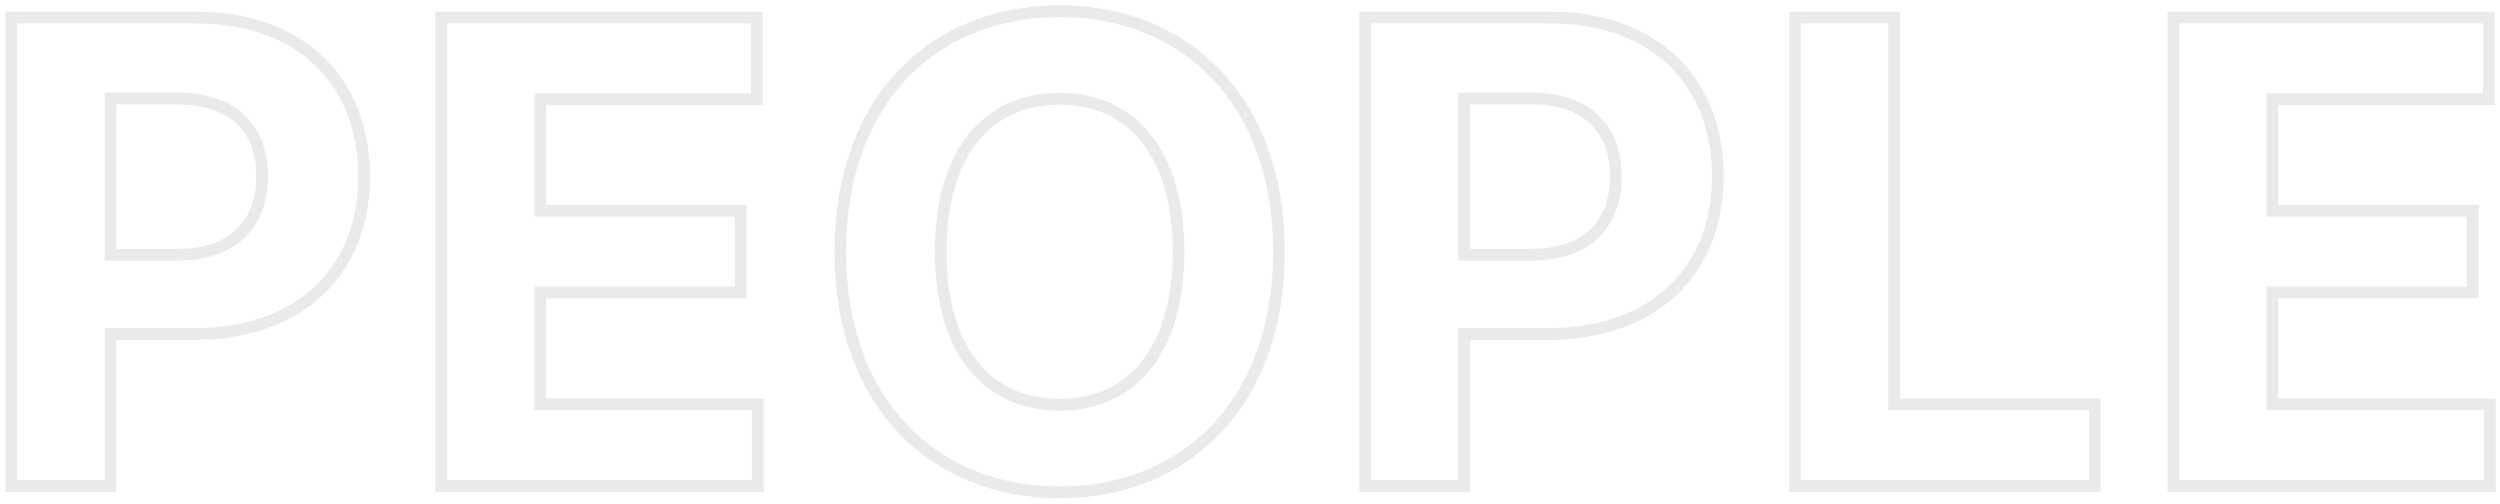 <svg width="427" height="86" viewBox="0 0 427 86" fill="none" xmlns="http://www.w3.org/2000/svg">
<path d="M1.953 83H0.953V84H1.953V83ZM18.867 83V84H19.867V83H18.867ZM18.867 57.062V56.062H17.867V57.062H18.867ZM1.953 3V2H0.953V3H1.953ZM18.867 43.508H17.867V44.508H18.867V43.508ZM18.867 16.828V15.828H17.867V16.828H18.867ZM1.953 84H18.867V82H1.953V84ZM19.867 83V57.062H17.867V83H19.867ZM18.867 58.062H33.086V56.062H18.867V58.062ZM33.086 58.062C42.484 58.062 50.026 55.256 55.226 50.301C60.429 45.343 63.188 38.327 63.188 30.109H61.188C61.188 37.868 58.594 44.329 53.846 48.853C49.095 53.381 42.086 56.062 33.086 56.062V58.062ZM63.188 30.109C63.188 21.936 60.482 14.885 55.362 9.878C50.243 4.871 42.806 2 33.516 2V4C42.389 4 49.288 6.734 53.964 11.308C58.639 15.88 61.188 22.385 61.188 30.109H63.188ZM33.516 2H1.953V4H33.516V2ZM0.953 3V83H2.953V3H0.953ZM19.867 43.508V16.828H17.867V43.508H19.867ZM18.867 17.828H30.273V15.828H18.867V17.828ZM30.273 17.828C34.98 17.828 38.323 19.106 40.486 21.199C42.647 23.289 43.766 26.322 43.766 30.109H45.766C45.766 25.928 44.521 22.32 41.877 19.762C39.236 17.206 35.333 15.828 30.273 15.828V17.828ZM43.766 30.109C43.766 33.877 42.647 36.944 40.489 39.07C38.332 41.196 35.009 42.508 30.352 42.508V44.508C35.381 44.508 39.266 43.085 41.893 40.494C44.522 37.904 45.766 34.272 45.766 30.109H43.766ZM30.352 42.508H18.867V44.508H30.352V42.508ZM75.374 83H74.374V84H75.374V83ZM129.436 83V84H130.436V83H129.436ZM129.436 69.055H130.436V68.055H129.436V69.055ZM92.288 69.055H91.288V70.055H92.288V69.055ZM92.288 49.953V48.953H91.288V49.953H92.288ZM126.507 49.953V50.953H127.507V49.953H126.507ZM126.507 36.008H127.507V35.008H126.507V36.008ZM92.288 36.008H91.288V37.008H92.288V36.008ZM92.288 16.945V15.945H91.288V16.945H92.288ZM129.28 16.945V17.945H130.28V16.945H129.28ZM129.28 3H130.28V2H129.28V3ZM75.374 3V2H74.374V3H75.374ZM75.374 84H129.436V82H75.374V84ZM130.436 83V69.055H128.436V83H130.436ZM129.436 68.055H92.288V70.055H129.436V68.055ZM93.288 69.055V49.953H91.288V69.055H93.288ZM92.288 50.953H126.507V48.953H92.288V50.953ZM127.507 49.953V36.008H125.507V49.953H127.507ZM126.507 35.008H92.288V37.008H126.507V35.008ZM93.288 36.008V16.945H91.288V36.008H93.288ZM92.288 17.945H129.28V15.945H92.288V17.945ZM130.28 16.945V3H128.28V16.945H130.28ZM129.28 2H75.374V4H129.28V2ZM74.374 3V83H76.374V3H74.374ZM219.443 43C219.443 29.704 215.311 19.167 208.388 11.947C201.465 4.726 191.828 0.906 180.982 0.906V2.906C191.347 2.906 200.441 6.548 206.945 13.331C213.45 20.115 217.443 30.124 217.443 43H219.443ZM180.982 0.906C170.079 0.906 160.441 4.725 153.531 11.947C146.622 19.168 142.521 29.706 142.521 43H144.521C144.521 30.122 148.486 20.113 154.976 13.33C161.465 6.548 170.557 2.906 180.982 2.906V0.906ZM142.521 43C142.521 56.236 146.623 66.773 153.53 74.008C160.439 81.244 170.077 85.094 180.982 85.094V83.094C170.559 83.094 161.466 79.424 154.977 72.627C148.486 65.828 144.521 55.818 144.521 43H142.521ZM180.982 85.094C191.828 85.094 201.465 81.274 208.388 74.053C215.311 66.833 219.443 56.296 219.443 43H217.443C217.443 55.876 213.45 65.885 206.945 72.669C200.441 79.452 191.347 83.094 180.982 83.094V85.094ZM200.295 43C200.295 51.332 198.316 57.617 194.958 61.798C191.622 65.952 186.843 68.133 180.982 68.133V70.133C187.386 70.133 192.764 67.724 196.518 63.05C200.25 58.403 202.295 51.621 202.295 43H200.295ZM180.982 68.133C175.1 68.133 170.322 65.951 166.992 61.798C163.639 57.618 161.67 51.333 161.67 43H159.67C159.67 51.62 161.704 58.402 165.431 63.05C169.181 67.725 174.559 70.133 180.982 70.133V68.133ZM161.67 43C161.67 34.667 163.639 28.382 166.992 24.202C170.322 20.049 175.1 17.867 180.982 17.867V15.867C174.559 15.867 169.181 18.276 165.431 22.951C161.704 27.598 159.67 34.38 159.67 43H161.67ZM180.982 17.867C186.843 17.867 191.622 20.048 194.958 24.202C198.316 28.383 200.295 34.668 200.295 43H202.295C202.295 34.379 200.25 27.597 196.518 22.95C192.764 18.276 187.386 15.867 180.982 15.867V17.867ZM233.172 83H232.172V84H233.172V83ZM250.086 83V84H251.086V83H250.086ZM250.086 57.062V56.062H249.086V57.062H250.086ZM233.172 3V2H232.172V3H233.172ZM250.086 43.508H249.086V44.508H250.086V43.508ZM250.086 16.828V15.828H249.086V16.828H250.086ZM233.172 84H250.086V82H233.172V84ZM251.086 83V57.062H249.086V83H251.086ZM250.086 58.062H264.305V56.062H250.086V58.062ZM264.305 58.062C273.703 58.062 281.245 55.256 286.445 50.301C291.649 45.343 294.407 38.327 294.407 30.109H292.407C292.407 37.868 289.813 44.329 285.065 48.853C280.314 53.381 273.305 56.062 264.305 56.062V58.062ZM294.407 30.109C294.407 21.936 291.701 14.885 286.581 9.878C281.462 4.871 274.025 2 264.735 2V4C273.608 4 280.507 6.734 285.183 11.308C289.858 15.88 292.407 22.385 292.407 30.109H294.407ZM264.735 2H233.172V4H264.735V2ZM232.172 3V83H234.172V3H232.172ZM251.086 43.508V16.828H249.086V43.508H251.086ZM250.086 17.828H261.493V15.828H250.086V17.828ZM261.493 17.828C266.199 17.828 269.542 19.106 271.705 21.199C273.866 23.289 274.985 26.322 274.985 30.109H276.985C276.985 25.928 275.741 22.32 273.096 19.762C270.455 17.206 266.552 15.828 261.493 15.828V17.828ZM274.985 30.109C274.985 33.877 273.866 36.944 271.709 39.07C269.551 41.196 266.228 42.508 261.571 42.508V44.508C266.601 44.508 270.485 43.085 273.113 40.494C275.741 37.904 276.985 34.272 276.985 30.109H274.985ZM261.571 42.508H250.086V44.508H261.571V42.508ZM306.593 83H305.593V84H306.593V83ZM357.804 83V84H358.804V83H357.804ZM357.804 69.055H358.804V68.055H357.804V69.055ZM323.507 69.055H322.507V70.055H323.507V69.055ZM323.507 3H324.507V2H323.507V3ZM306.593 3V2H305.593V3H306.593ZM306.593 84H357.804V82H306.593V84ZM358.804 83V69.055H356.804V83H358.804ZM357.804 68.055H323.507V70.055H357.804V68.055ZM324.507 69.055V3H322.507V69.055H324.507ZM323.507 2H306.593V4H323.507V2ZM305.593 3V83H307.593V3H305.593ZM371.205 83H370.205V84H371.205V83ZM425.268 83V84H426.268V83H425.268ZM425.268 69.055H426.268V68.055H425.268V69.055ZM388.119 69.055H387.119V70.055H388.119V69.055ZM388.119 49.953V48.953H387.119V49.953H388.119ZM422.338 49.953V50.953H423.338V49.953H422.338ZM422.338 36.008H423.338V35.008H422.338V36.008ZM388.119 36.008H387.119V37.008H388.119V36.008ZM388.119 16.945V15.945H387.119V16.945H388.119ZM425.111 16.945V17.945H426.111V16.945H425.111ZM425.111 3H426.111V2H425.111V3ZM371.205 3V2H370.205V3H371.205ZM371.205 84H425.268V82H371.205V84ZM426.268 83V69.055H424.268V83H426.268ZM425.268 68.055H388.119V70.055H425.268V68.055ZM389.119 69.055V49.953H387.119V69.055H389.119ZM388.119 50.953H422.338V48.953H388.119V50.953ZM423.338 49.953V36.008H421.338V49.953H423.338ZM422.338 35.008H388.119V37.008H422.338V35.008ZM389.119 36.008V16.945H387.119V36.008H389.119ZM388.119 17.945H425.111V15.945H388.119V17.945ZM426.111 16.945V3H424.111V16.945H426.111ZM425.111 2H371.205V4H425.111V2ZM370.205 3V83H372.205V3H370.205Z" fill="#EAEAEA"/>
</svg>
